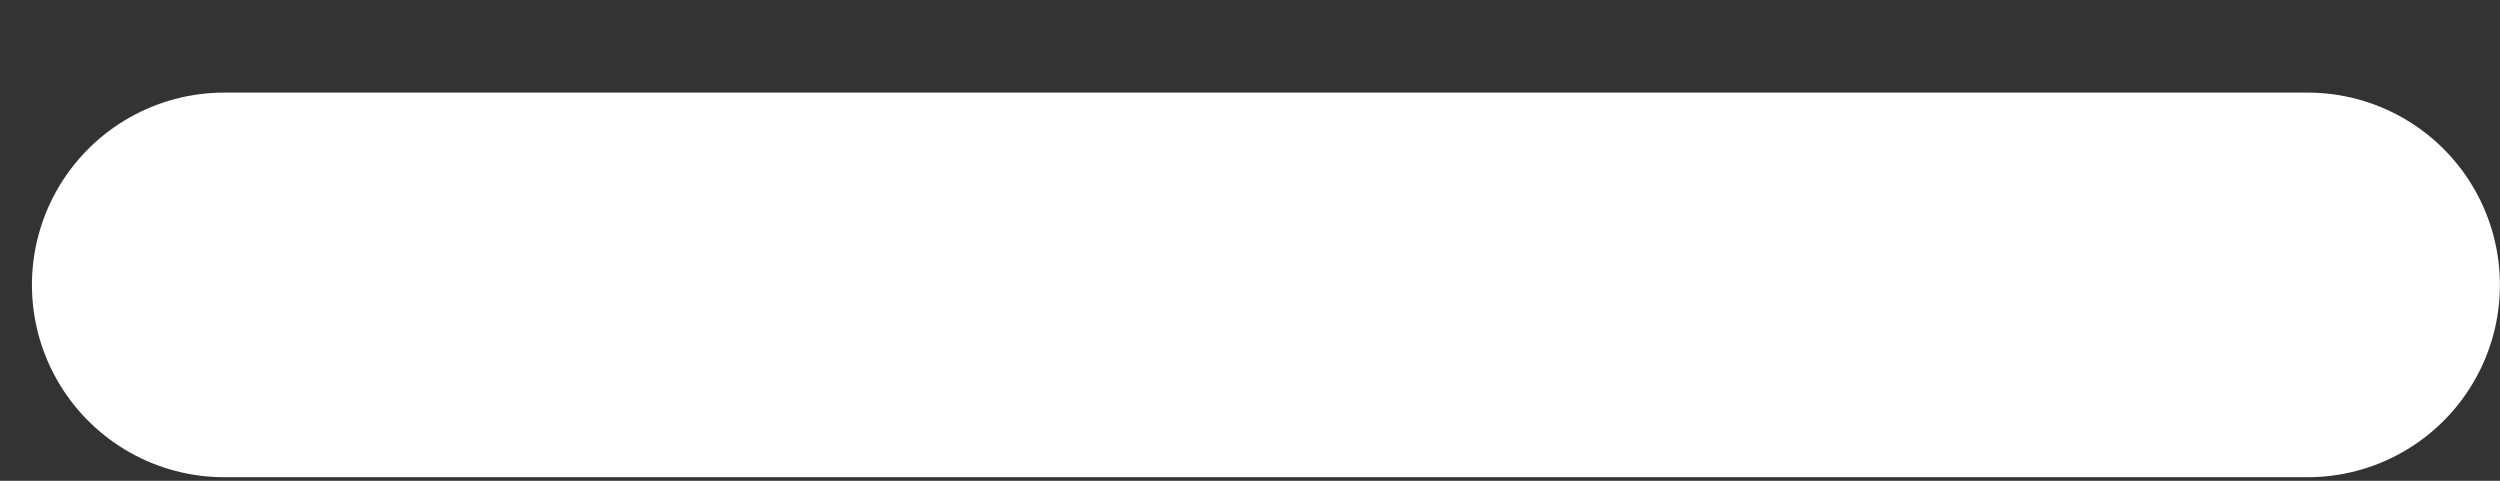 <?xml version="1.0" encoding="UTF-8" standalone="no"?><svg width='26' height='5' viewBox='0 0 26 5' fill='none' xmlns='http://www.w3.org/2000/svg'>
<rect x="0" y="0" width="26" height="5" fill="#333333" stroke="none"/>
<path d='M2.332 2.963H23.999' stroke='white' stroke-width='4' stroke-miterlimit='10' stroke-linecap='round' stroke-linejoin='round'/>
</svg>
